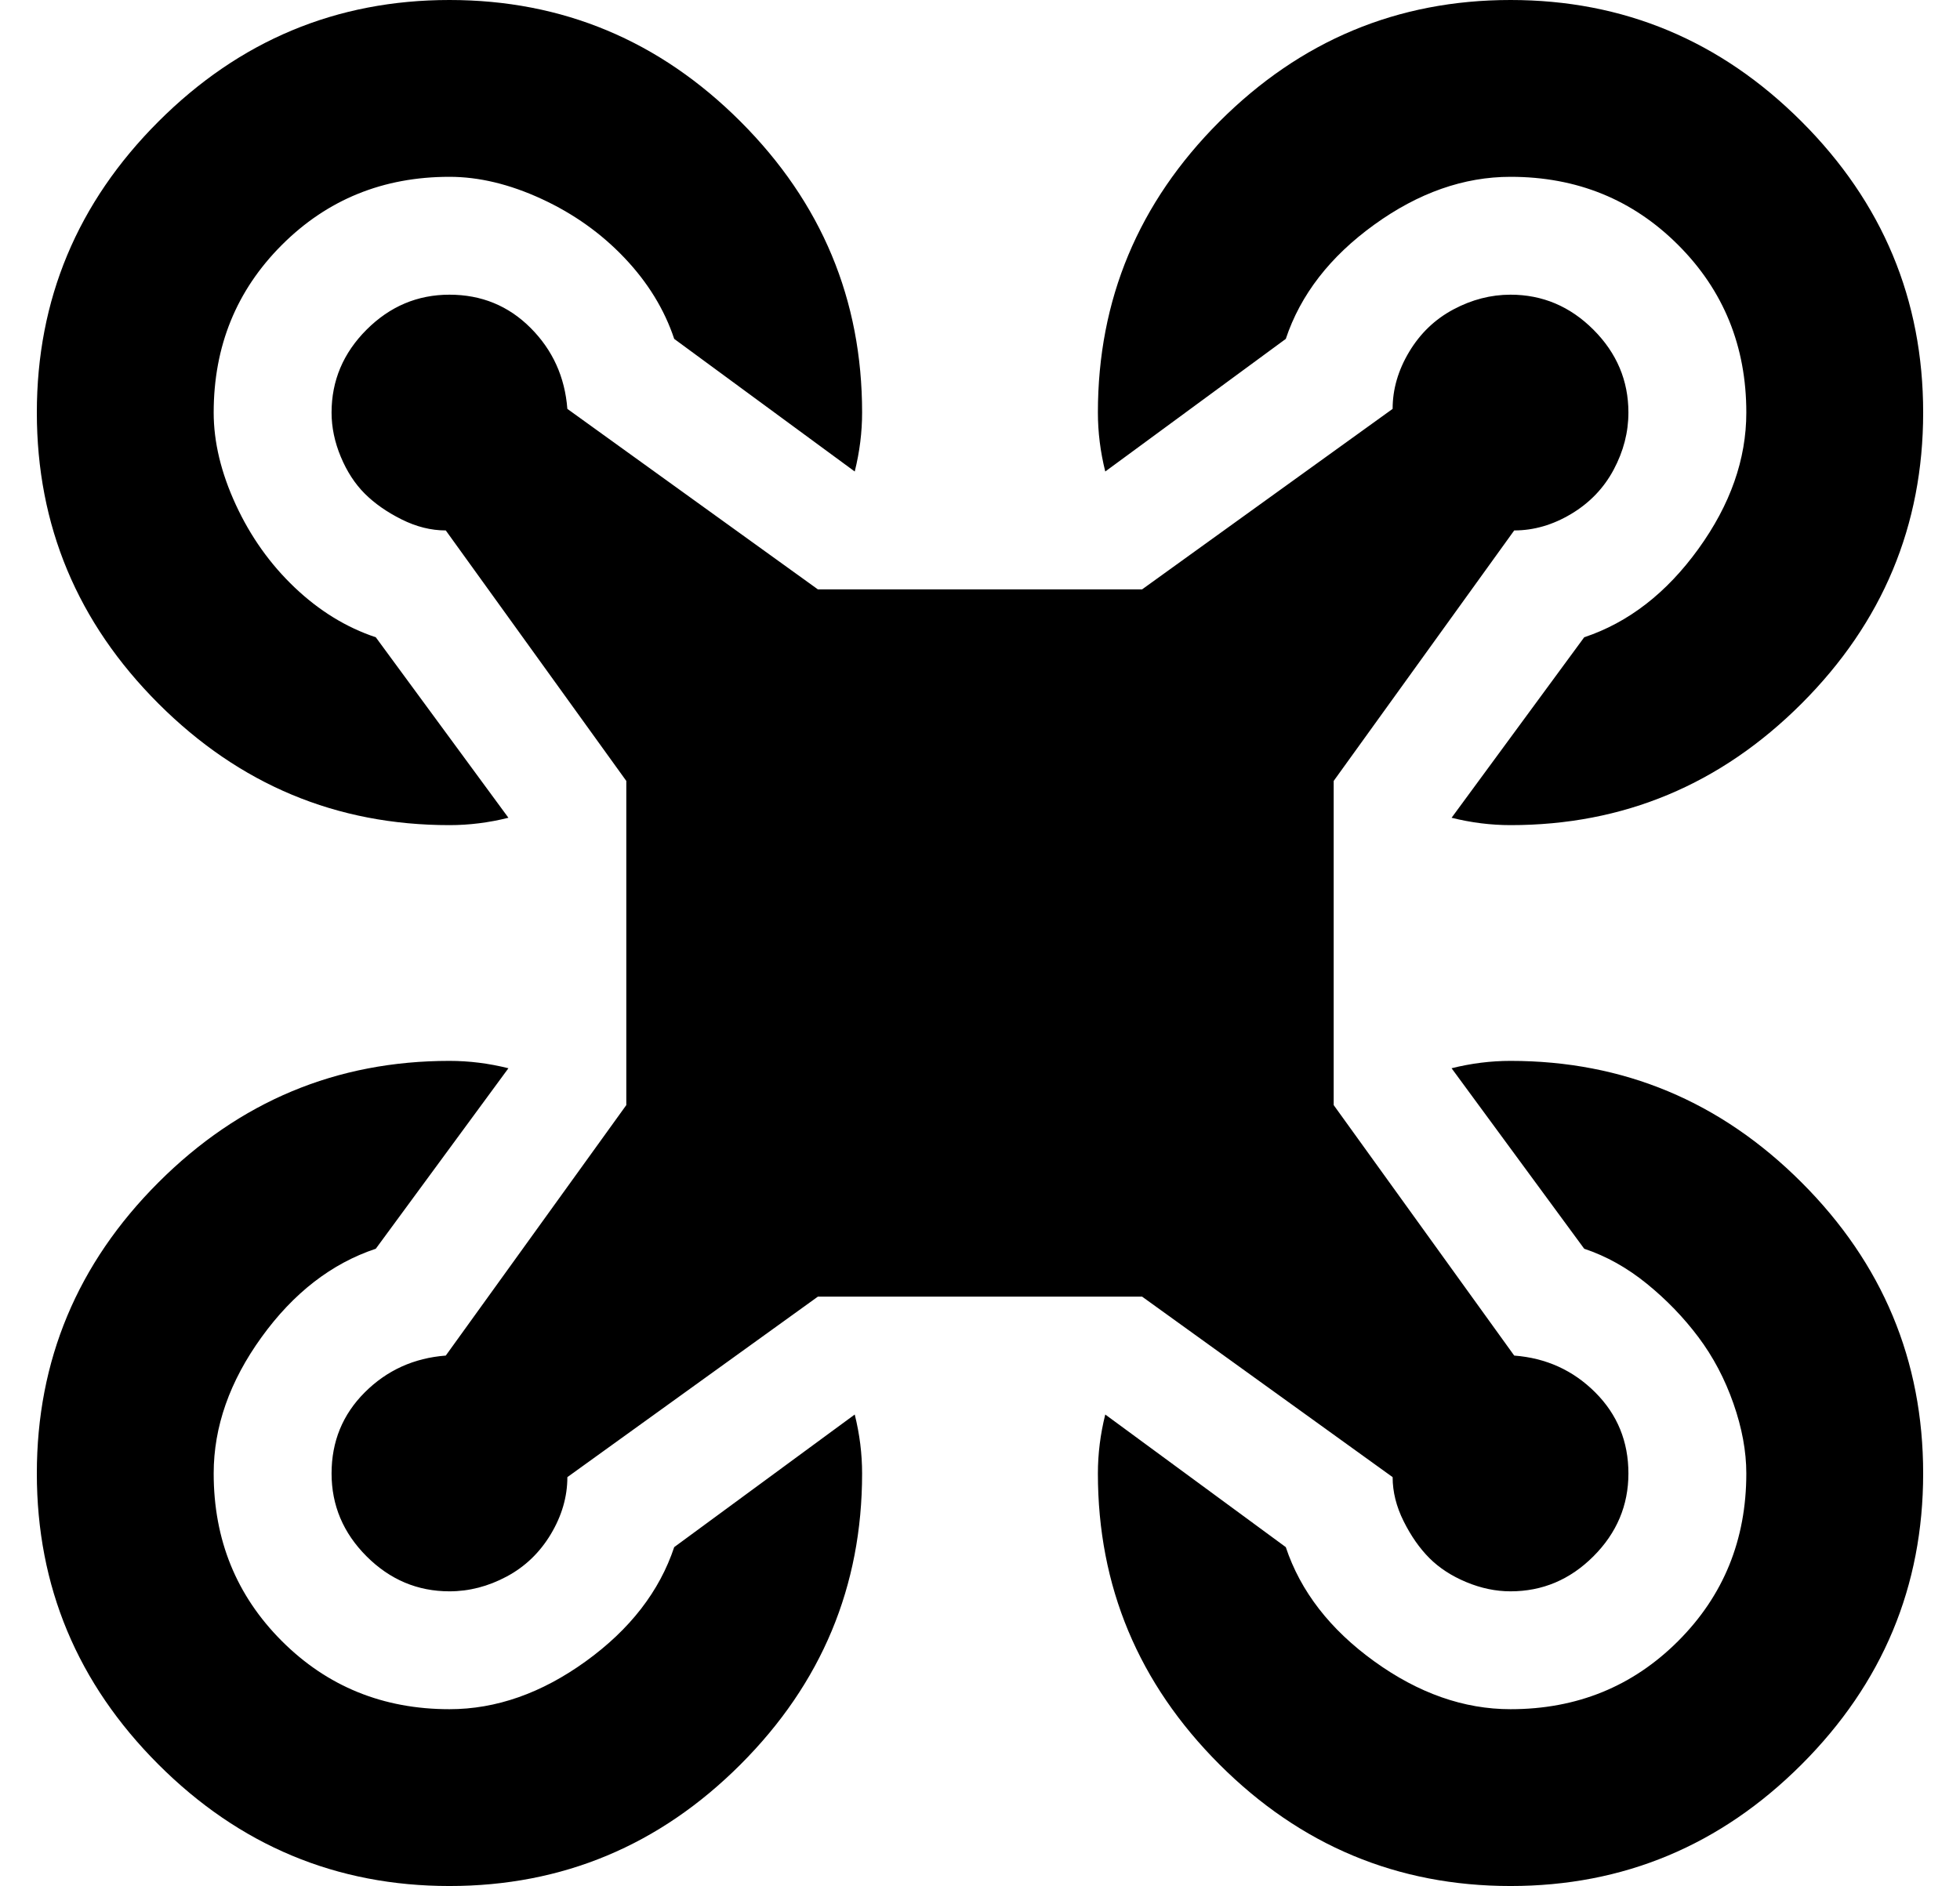 <?xml version="1.0" standalone="no"?>
<!DOCTYPE svg PUBLIC "-//W3C//DTD SVG 1.1//EN" "http://www.w3.org/Graphics/SVG/1.1/DTD/svg11.dtd" >
<svg xmlns="http://www.w3.org/2000/svg" xmlns:xlink="http://www.w3.org/1999/xlink" version="1.1" viewBox="-10 0 532 512">
   <path fill="currentColor"
d="M112 224q-46 0 -79 -33t-33 -79t33 -79t79 -33t79 33t33 79q0 8 -2 16l-49 -36q-4 -12 -13.5 -22t-22.5 -16t-25 -6q-27 0 -45.5 18.5t-18.5 45.5q0 12 6 25t16 22.5t22 13.5l36 49q-8 2 -16 2zM339 92l-49 36q-2 -8 -2 -16q0 -46 33 -79t79 -33t79 33t33 79t-33 79
t-79 33q-8 0 -16 -2l36 -49q18 -6 31 -24t13 -37q0 -27 -18.5 -45.5t-45.5 -18.5q-19 0 -37 13t-24 31zM173 420l49 -36q2 8 2 16q0 46 -33 79t-79 33t-79 -33t-33 -79t33 -79t79 -33q8 0 16 2l-36 49q-18 6 -31 24t-13 37q0 27 18.5 45.5t45.5 18.5q19 0 37 -13t24 -31z
M400 288q46 0 79 33t33 79t-33 79t-79 33t-79 -33t-33 -79q0 -8 2 -16l49 36q6 18 24 31t37 13q27 0 45.5 -18.5t18.5 -45.5q0 -9 -3.5 -19t-9.5 -18t-14 -14.5t-17 -9.5l-36 -49q8 -2 16 -2zM401 144l-49 68v88l49 68q13 1 22 10t9 22t-9.5 22.5t-22.5 9.5q-6 0 -12 -2.5
t-10 -6.5t-7 -10t-3 -12l-68 -49h-88l-68 49q0 8 -4.5 15.5t-12 11.5t-15.5 4q-13 0 -22.5 -9.5t-9.5 -22.5t9 -22t22 -10l49 -68v-88l-49 -68q-6 0 -12 -3t-10 -7t-6.5 -10t-2.5 -12q0 -13 9.5 -22.5t22.5 -9.5t22 9t10 22l68 49h88l68 -49q0 -8 4.5 -15.5t12 -11.5
t15.5 -4q13 0 22.5 9.5t9.5 22.5q0 8 -4 15.5t-11.5 12t-15.5 4.5z" />
</svg>
